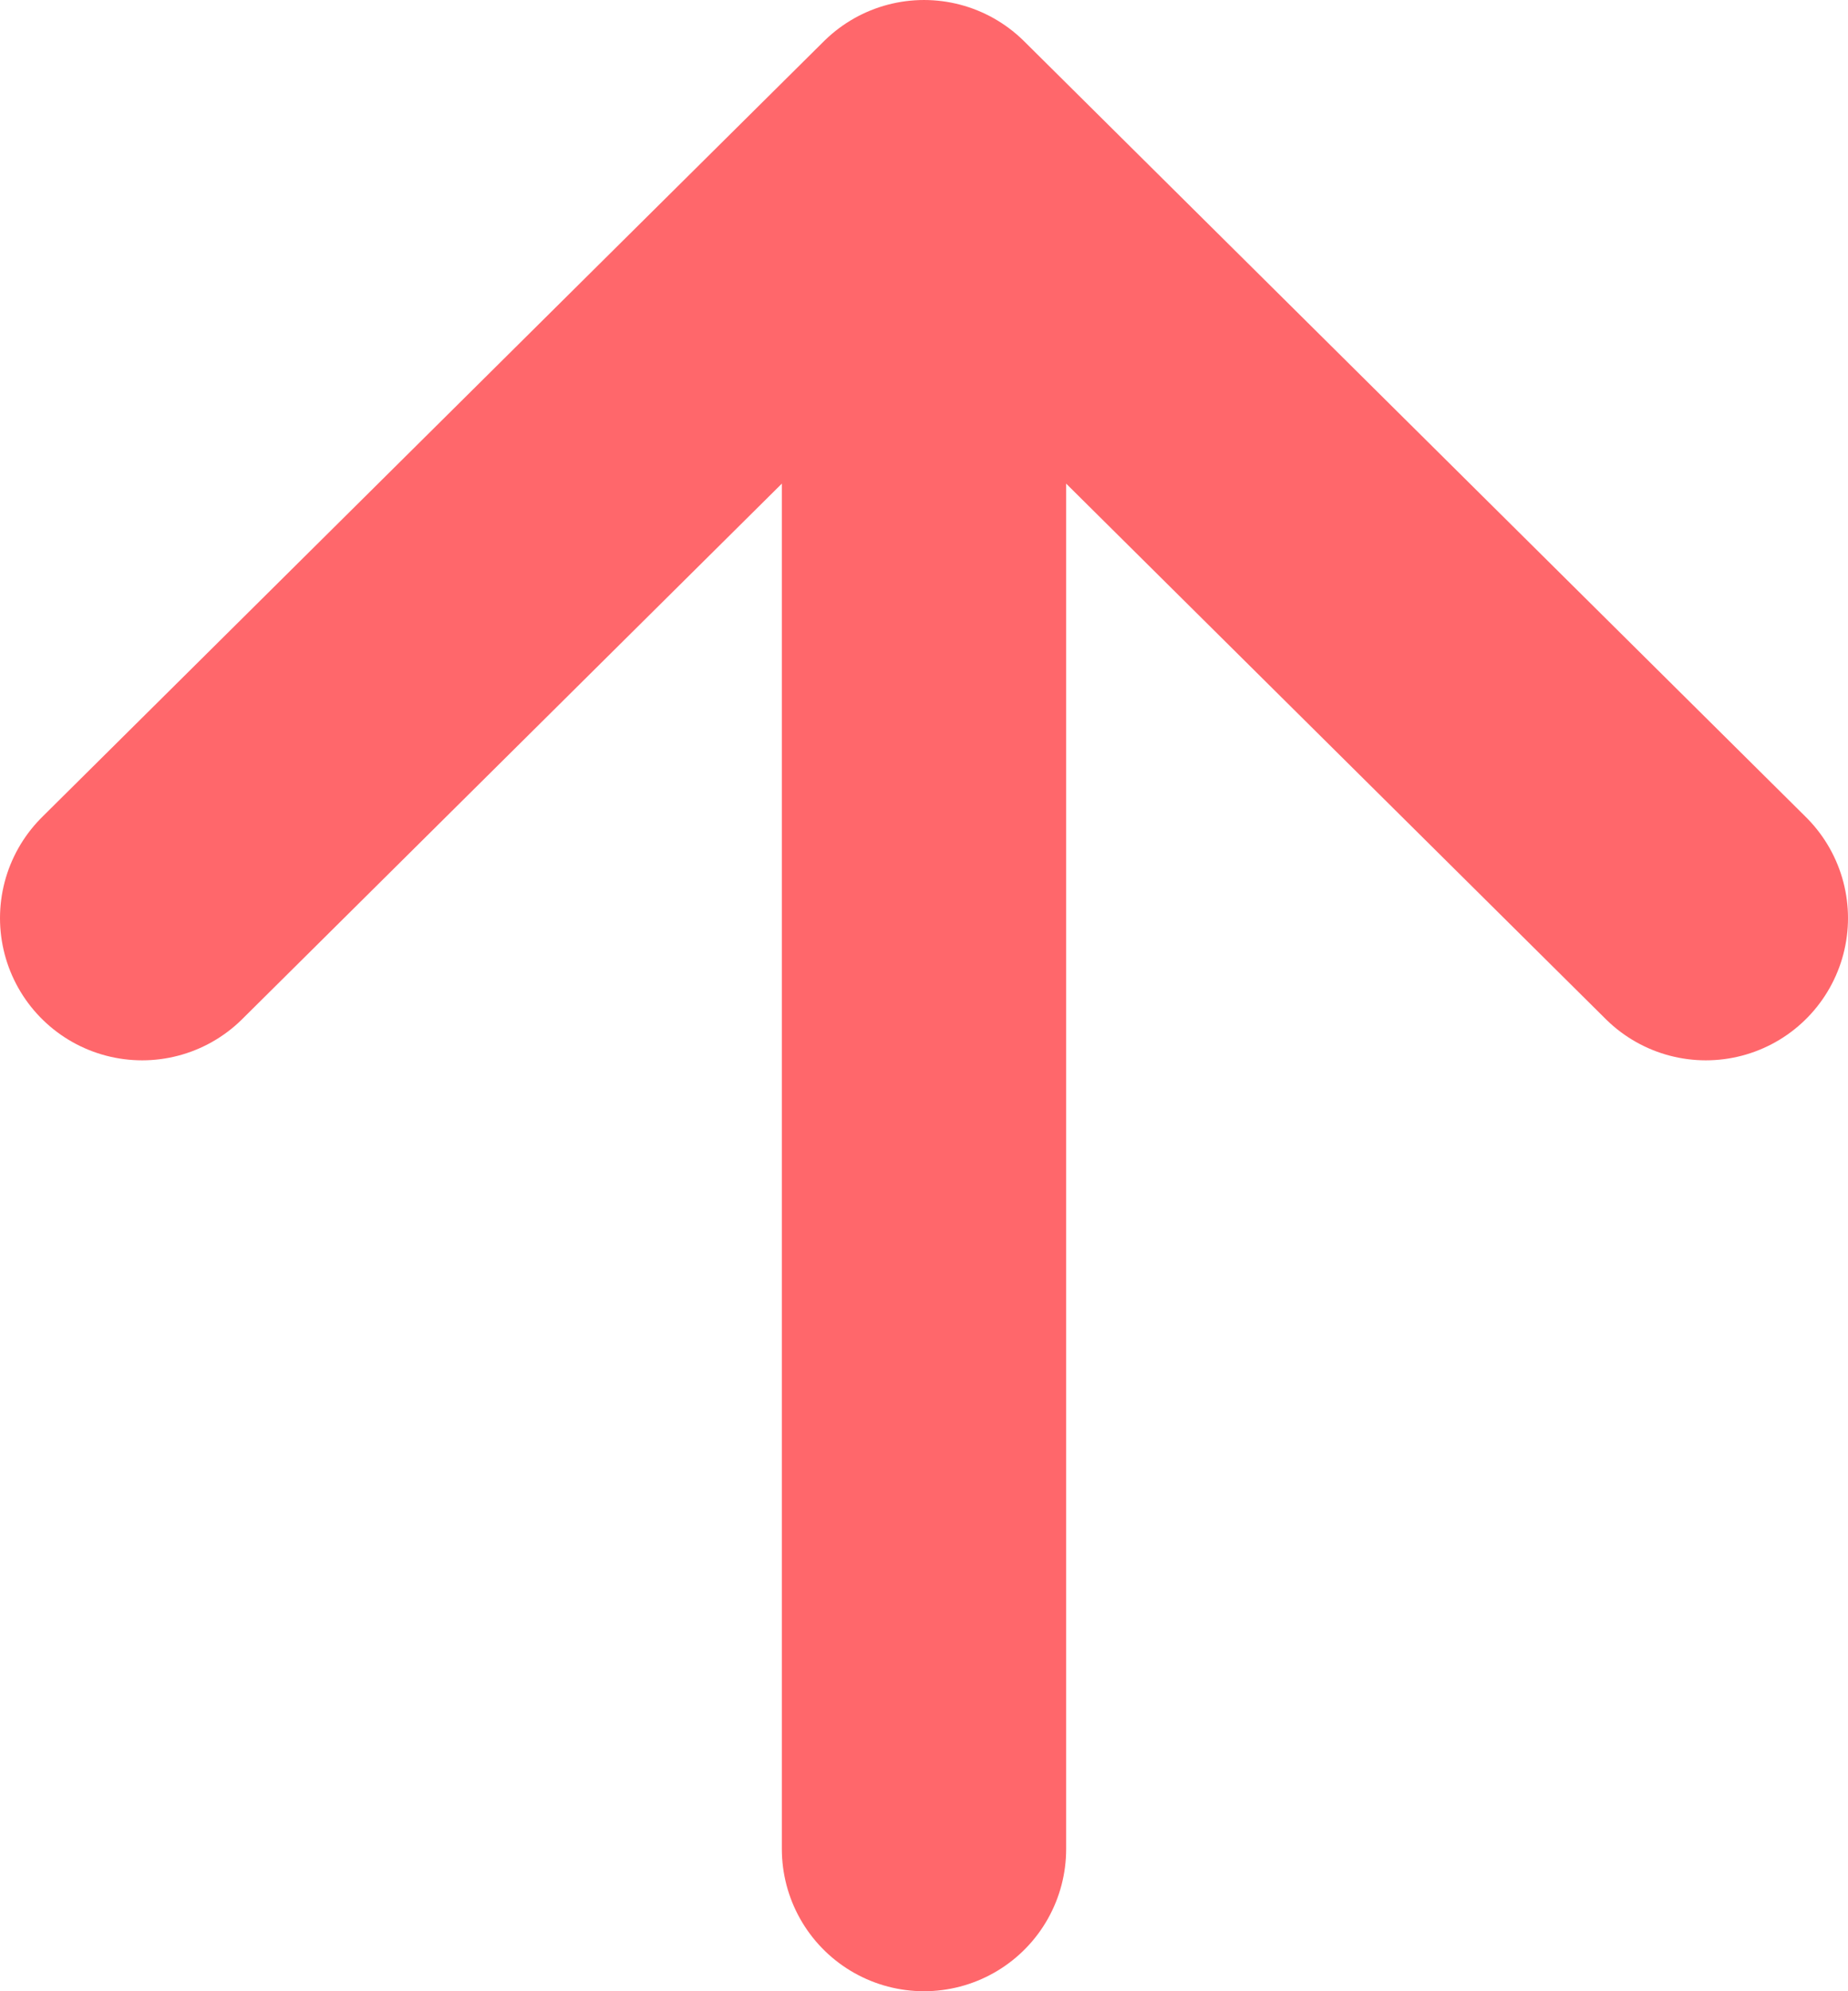 <svg width="13" height="14" viewBox="0 0 13 14" fill="none" xmlns="http://www.w3.org/2000/svg">
<path d="M6.5 13L6.5 1M6.5 1L12 6.455M6.5 1L1 6.455" stroke="#FF676B" stroke-width="2" stroke-linecap="round" stroke-linejoin="round"/>
</svg>
